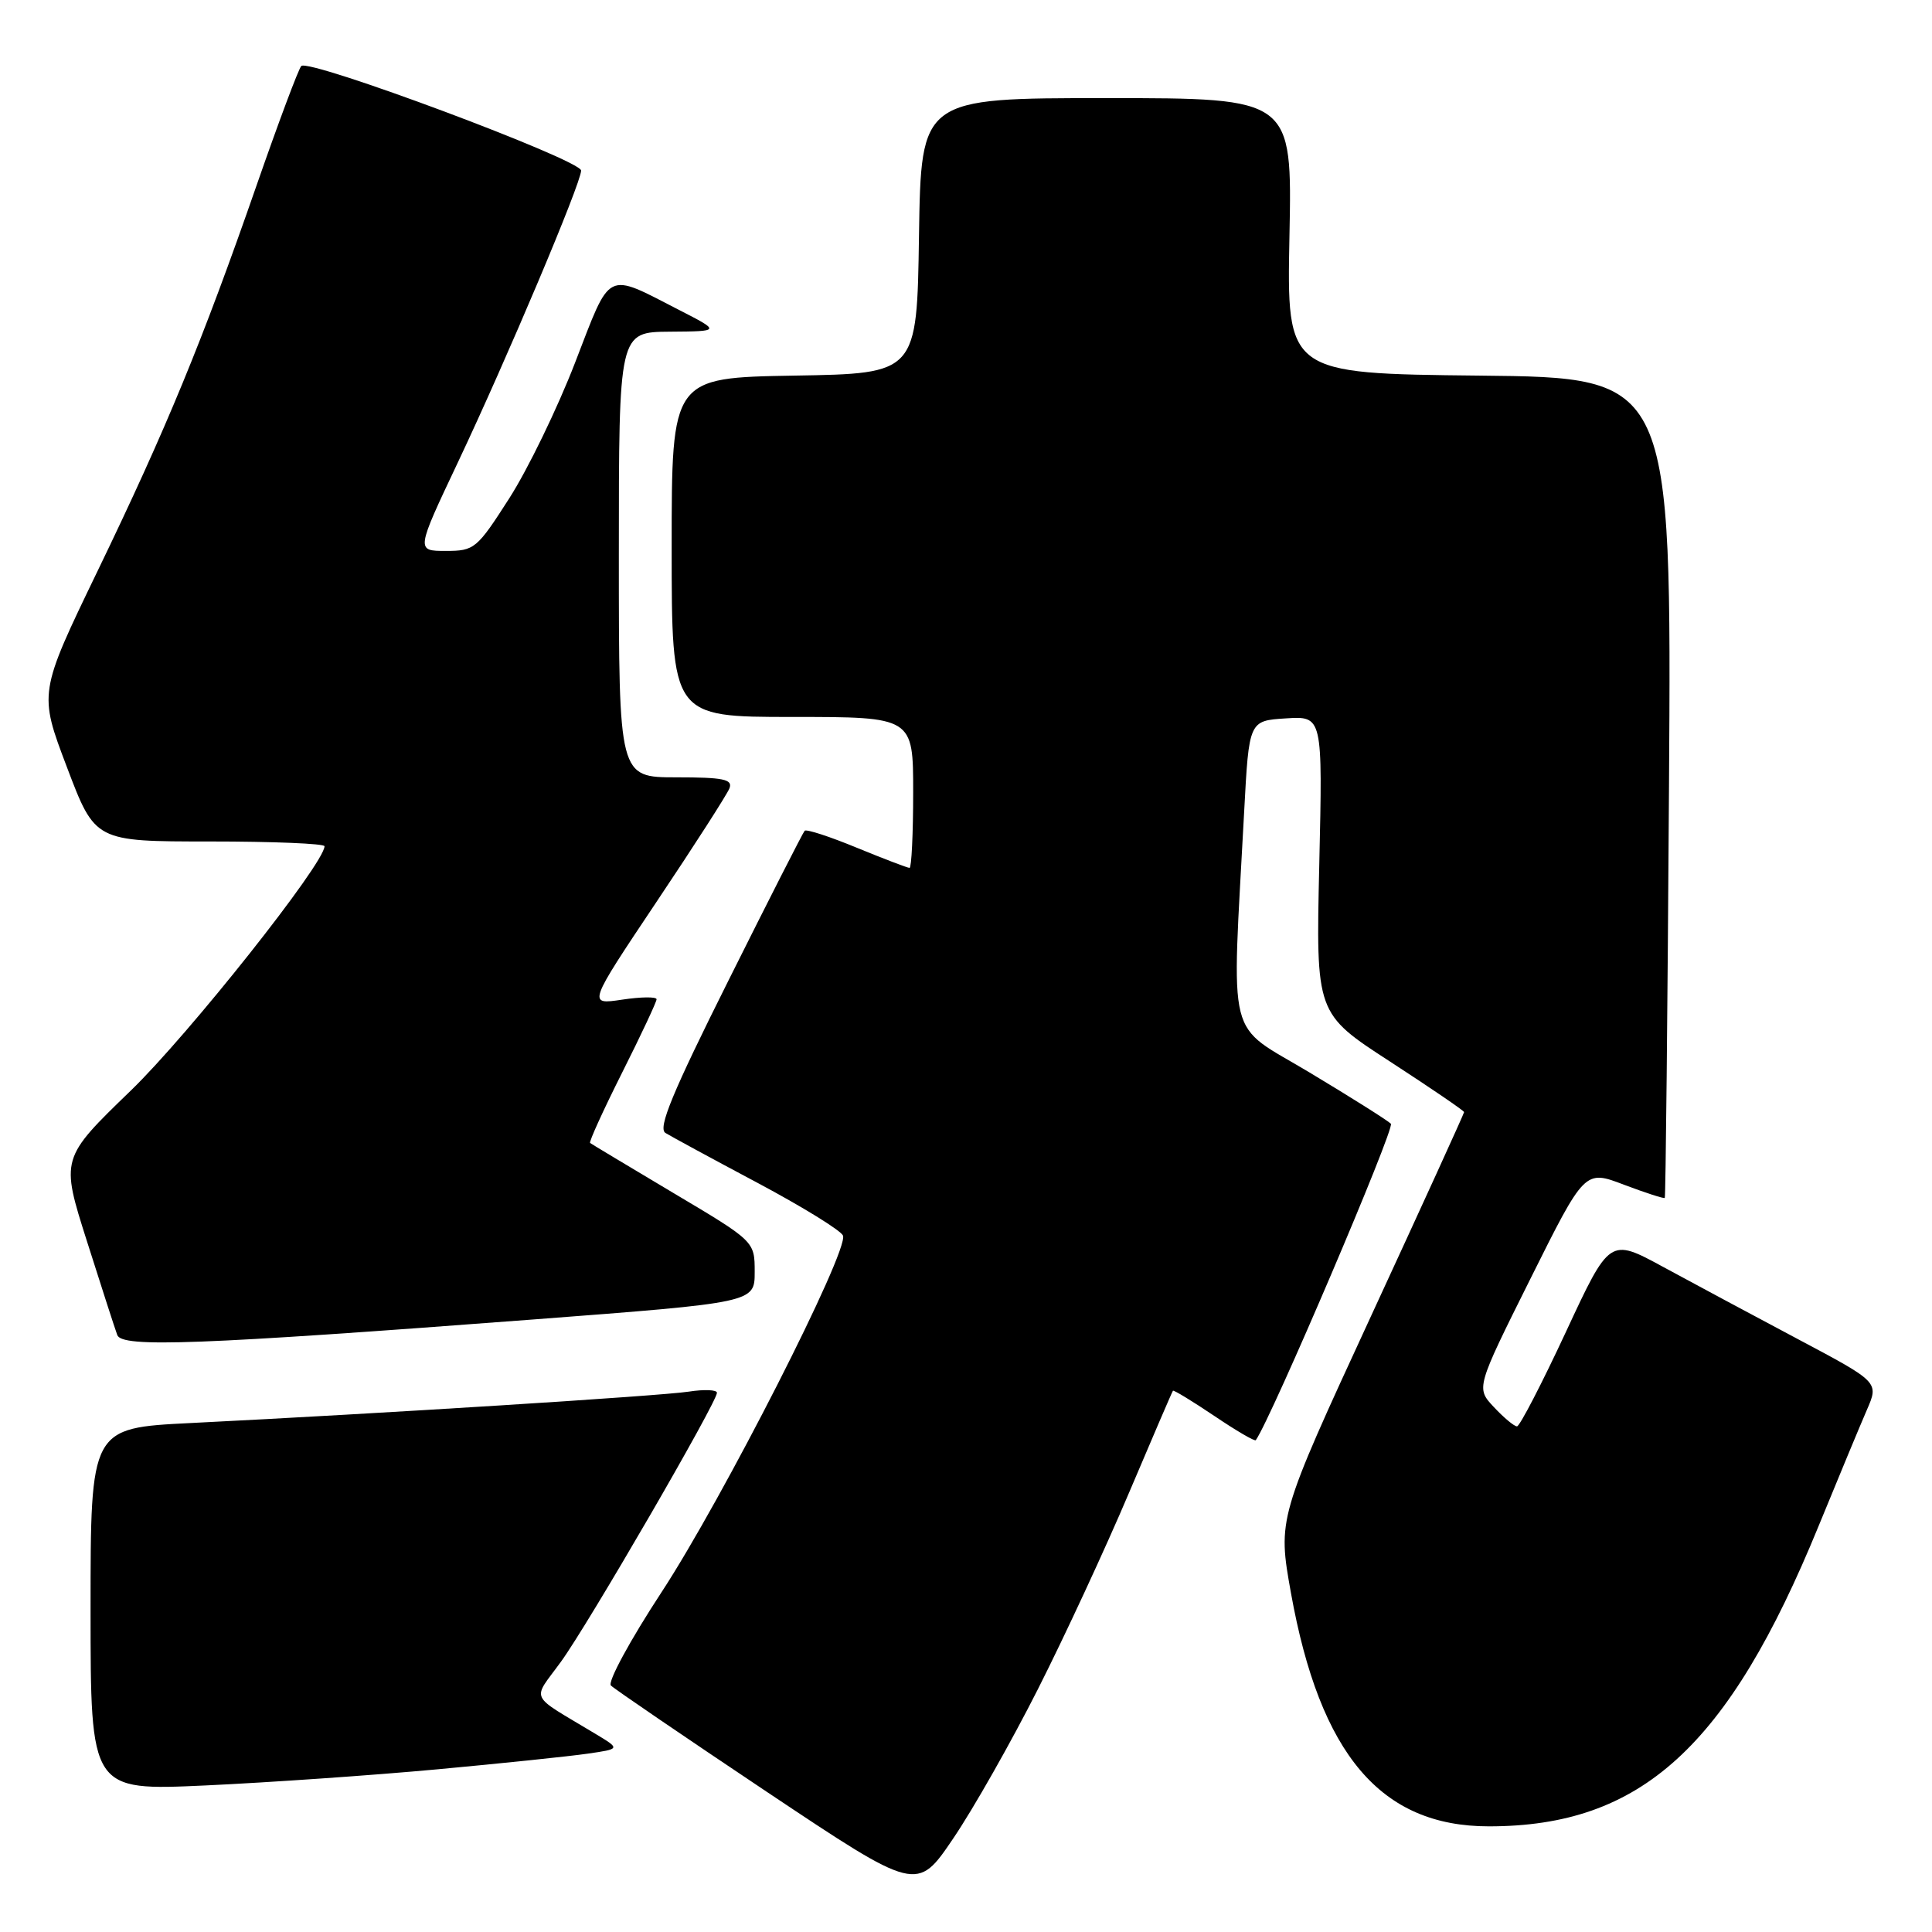 <?xml version="1.0" encoding="UTF-8" standalone="no"?>
<!DOCTYPE svg PUBLIC "-//W3C//DTD SVG 1.1//EN" "http://www.w3.org/Graphics/SVG/1.1/DTD/svg11.dtd" >
<svg xmlns="http://www.w3.org/2000/svg" xmlns:xlink="http://www.w3.org/1999/xlink" version="1.1" viewBox="0 0 256 256">
 <g >
 <path fill="currentColor"
d=" M 137.54 223.80 C 141.07 216.82 146.50 205.12 149.60 197.80 C 152.70 190.49 155.32 184.40 155.42 184.28 C 155.53 184.16 157.99 185.66 160.89 187.61 C 163.79 189.57 166.27 191.02 166.40 190.83 C 168.47 187.90 184.87 149.47 184.30 148.90 C 183.86 148.46 179.02 145.41 173.54 142.12 C 162.34 135.39 163.20 138.85 164.86 107.50 C 165.50 95.50 165.50 95.50 170.38 95.19 C 175.26 94.88 175.26 94.88 174.81 114.59 C 174.36 134.29 174.36 134.29 184.18 140.66 C 189.58 144.17 194.00 147.18 194.00 147.36 C 194.00 147.54 188.44 159.73 181.64 174.45 C 169.29 201.21 169.29 201.21 171.06 211.09 C 174.91 232.50 182.97 242.00 197.28 242.00 C 217.45 242.00 228.98 231.51 240.96 202.24 C 243.61 195.78 246.49 188.84 247.37 186.82 C 248.97 183.14 248.97 183.14 238.23 177.44 C 232.33 174.31 224.30 170.00 220.39 167.88 C 213.29 164.02 213.29 164.02 207.48 176.51 C 204.28 183.38 201.37 189.00 201.01 189.00 C 200.64 189.00 199.27 187.86 197.96 186.46 C 195.57 183.92 195.57 183.92 202.78 169.46 C 209.99 155.00 209.99 155.00 215.18 156.98 C 218.04 158.06 220.48 158.85 220.59 158.73 C 220.71 158.60 220.96 134.09 221.15 104.27 C 221.50 50.03 221.50 50.03 196.00 49.77 C 170.50 49.50 170.50 49.50 170.86 31.25 C 171.22 13.00 171.22 13.00 146.63 13.00 C 122.05 13.00 122.05 13.00 121.77 31.25 C 121.50 49.50 121.50 49.50 105.25 49.77 C 89.00 50.05 89.00 50.05 89.00 72.52 C 89.00 95.00 89.00 95.00 105.00 95.00 C 121.00 95.00 121.00 95.00 121.00 105.00 C 121.00 110.50 120.78 115.00 120.52 115.00 C 120.26 115.00 117.11 113.80 113.53 112.33 C 109.95 110.85 106.84 109.84 106.62 110.08 C 106.40 110.31 101.86 119.23 96.54 129.89 C 89.08 144.81 87.15 149.48 88.17 150.12 C 88.90 150.57 94.38 153.55 100.35 156.72 C 106.32 159.90 111.43 163.05 111.70 163.72 C 112.50 165.71 95.77 198.59 87.64 211.00 C 83.50 217.32 80.48 222.88 80.95 223.34 C 81.41 223.80 90.72 230.15 101.64 237.45 C 121.50 250.71 121.50 250.71 126.31 243.60 C 128.96 239.70 134.01 230.79 137.54 223.80 Z  M 58.00 234.44 C 66.53 233.65 75.46 232.72 77.86 232.37 C 82.22 231.74 82.22 231.74 78.86 229.72 C 69.93 224.34 70.48 225.49 74.32 220.20 C 77.92 215.26 95.00 185.81 95.00 184.55 C 95.00 184.15 93.31 184.08 91.25 184.40 C 87.52 184.97 50.58 187.30 25.25 188.56 C 12.00 189.22 12.00 189.22 12.00 213.25 C 12.00 237.28 12.00 237.28 27.25 236.58 C 35.64 236.19 49.47 235.23 58.00 234.44 Z  M 70.75 174.83 C 100.00 172.60 100.00 172.60 100.00 168.54 C 100.00 164.48 100.00 164.48 89.25 158.09 C 83.34 154.57 78.36 151.58 78.19 151.45 C 78.02 151.32 79.93 147.12 82.44 142.12 C 84.95 137.13 87.00 132.75 87.00 132.41 C 87.00 132.06 84.95 132.08 82.43 132.46 C 77.87 133.14 77.87 133.14 86.98 119.52 C 92.00 112.03 96.35 105.25 96.66 104.45 C 97.11 103.26 95.85 103.00 89.61 103.00 C 82.00 103.00 82.00 103.00 82.00 73.50 C 82.00 44.00 82.00 44.00 88.75 43.95 C 95.50 43.90 95.50 43.90 90.00 41.08 C 80.16 36.03 81.01 35.61 76.21 48.03 C 73.87 54.09 69.94 62.19 67.48 66.03 C 63.19 72.73 62.86 73.00 59.07 73.00 C 55.12 73.00 55.12 73.00 60.68 61.25 C 67.18 47.50 77.00 24.26 77.00 22.60 C 77.00 21.19 40.87 7.70 39.92 8.75 C 39.54 9.16 36.89 16.25 34.02 24.50 C 26.83 45.18 22.04 56.81 12.93 75.66 C 5.13 91.81 5.13 91.81 8.87 101.66 C 12.60 111.50 12.60 111.50 27.80 111.50 C 36.16 111.50 43.00 111.78 43.00 112.13 C 43.00 114.40 25.03 137.06 17.34 144.50 C 8.03 153.50 8.03 153.50 11.53 164.50 C 13.45 170.55 15.25 176.13 15.54 176.90 C 16.16 178.59 26.25 178.21 70.75 174.83 Z "/>
</g>
</svg>